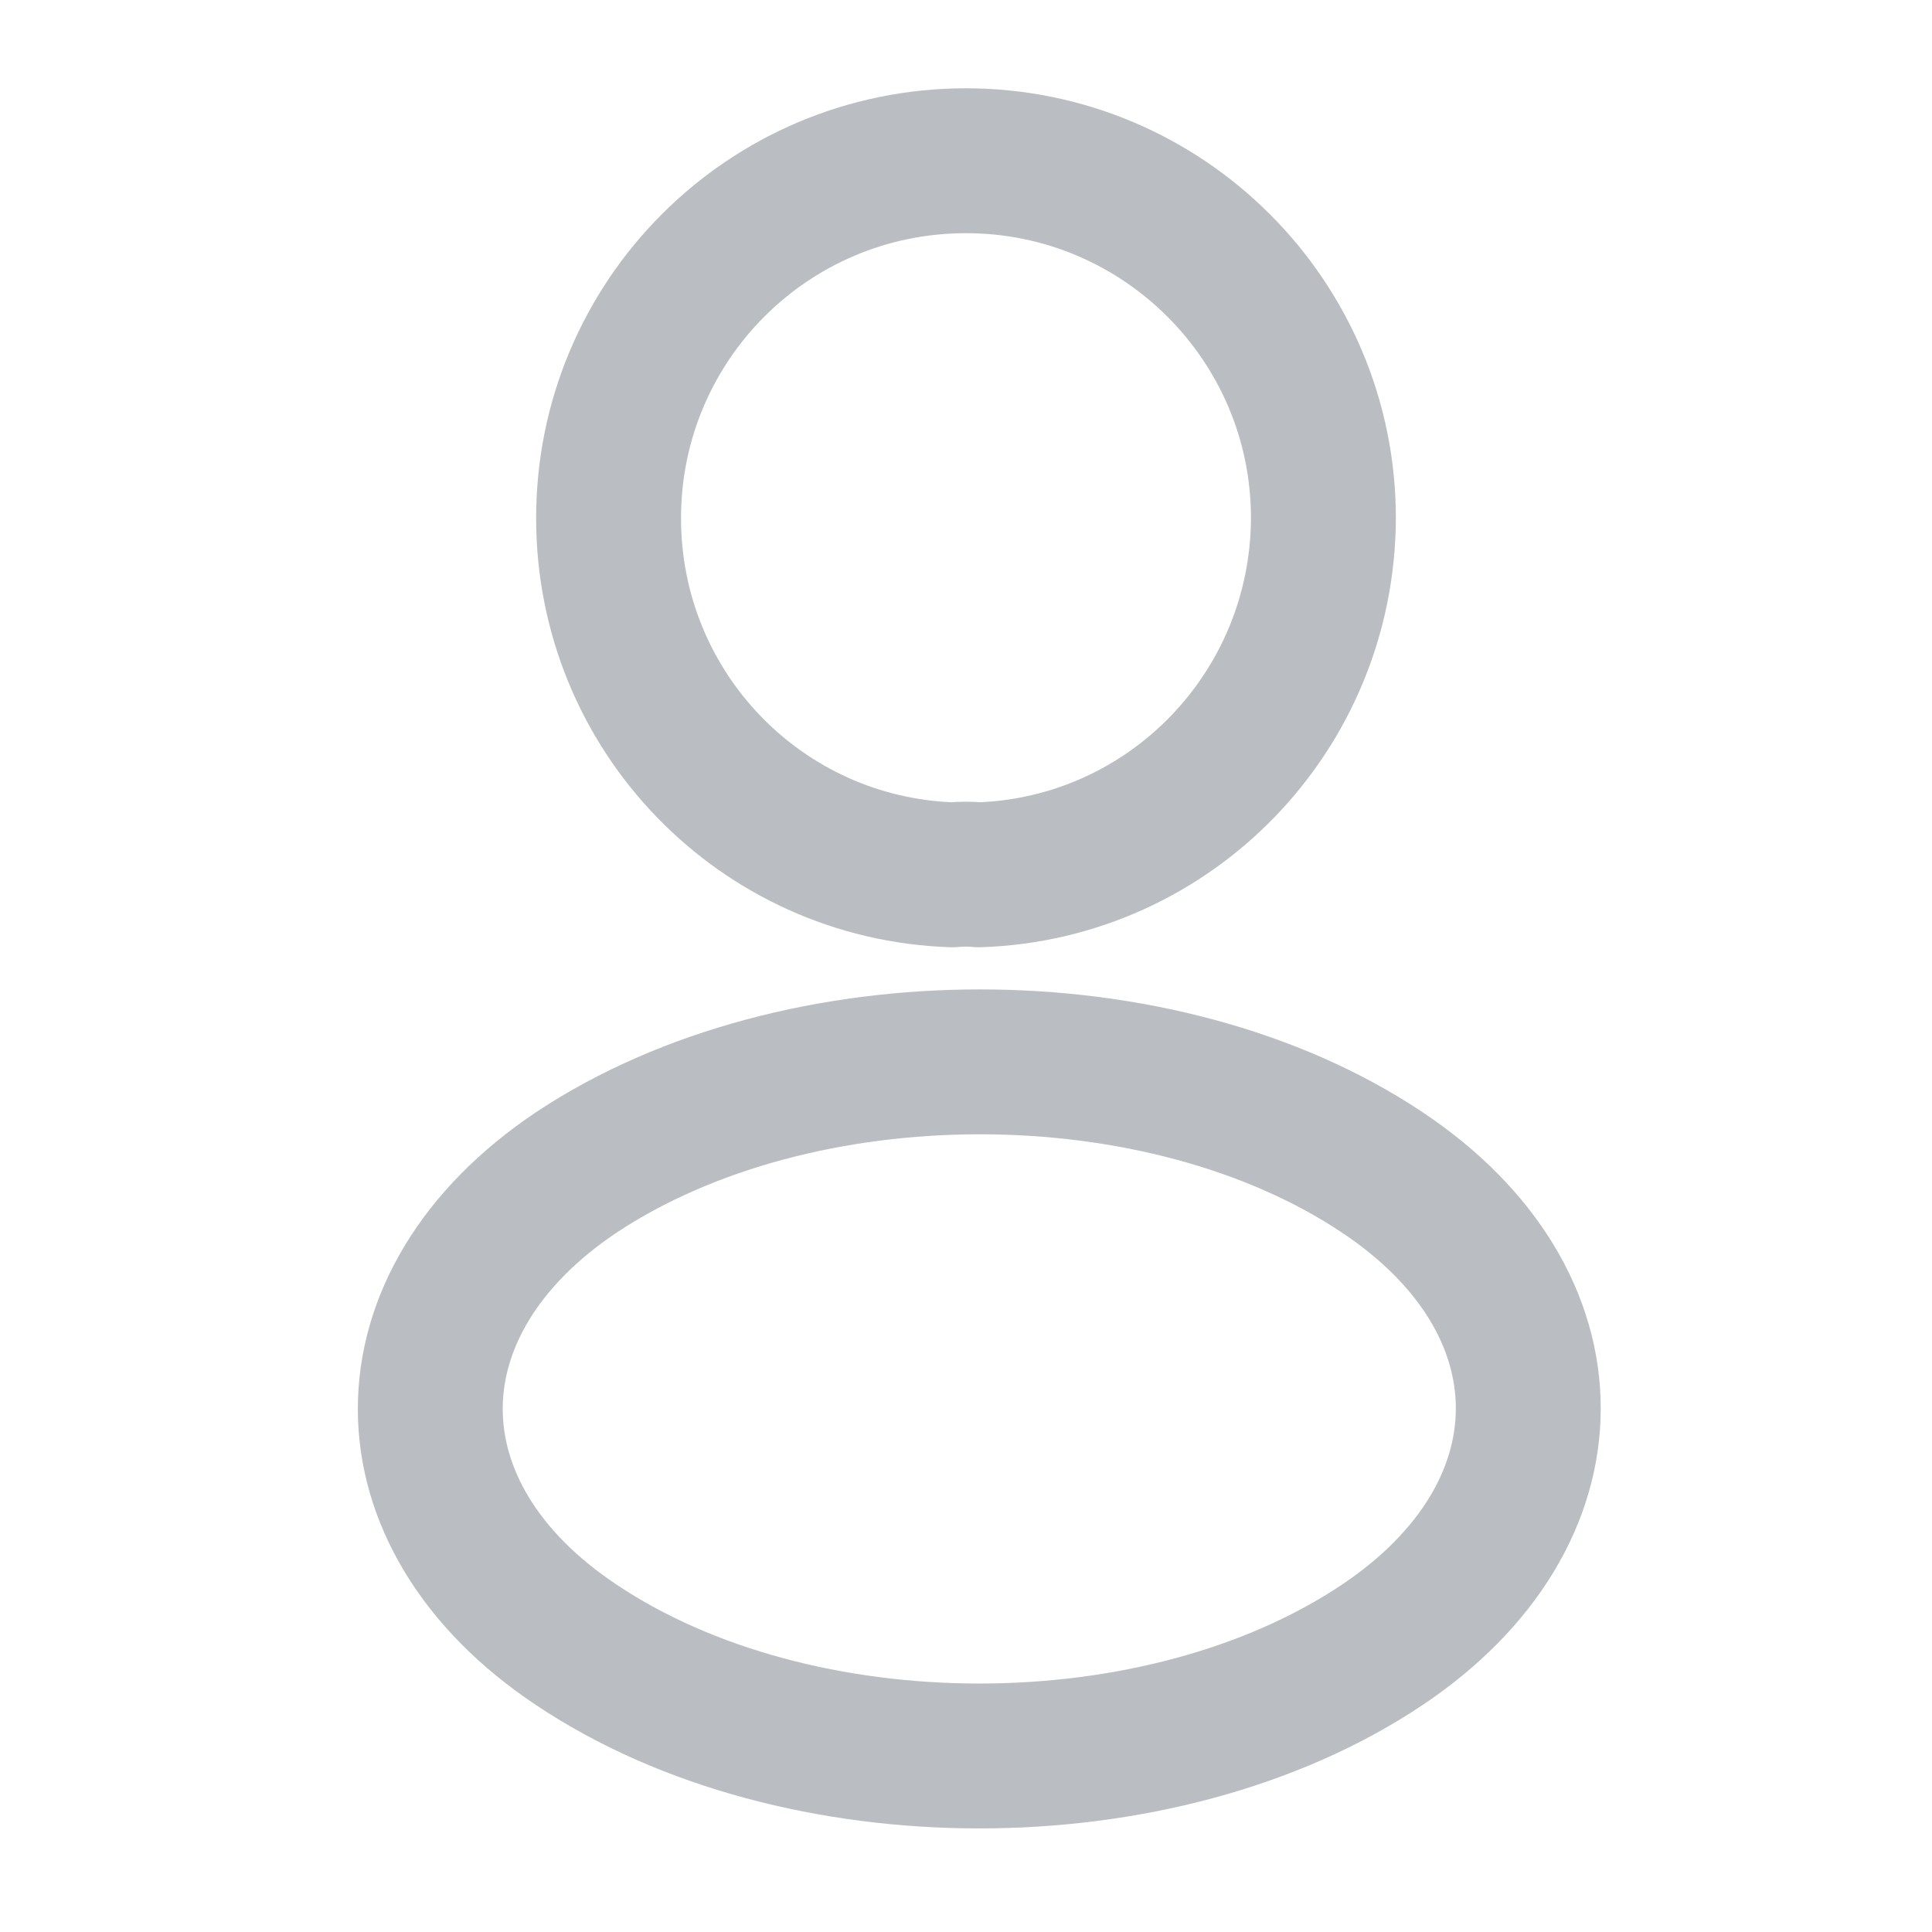 <svg width="20" height="20" viewBox="0 0 20 20" fill="none" xmlns="http://www.w3.org/2000/svg">
<g id="Frame">
<path id="Vector" d="M10.134 9.056C10.05 9.047 9.95 9.047 9.859 9.056C7.875 8.989 6.3 7.364 6.3 5.364C6.3 3.322 7.95 1.664 10 1.664C12.042 1.664 13.7 3.322 13.7 5.364C13.692 7.364 12.117 8.989 10.134 9.056Z" stroke="#BABEC3" stroke-width="1.5" stroke-linecap="round" stroke-linejoin="round"/>
<path id="Vector_2" d="M5.967 12.136C3.95 13.486 3.95 15.686 5.967 17.028C8.258 18.561 12.017 18.561 14.308 17.028C16.325 15.678 16.325 13.478 14.308 12.136C12.025 10.611 8.267 10.611 5.967 12.136Z" stroke="#BABEC3" stroke-width="1.5" stroke-linecap="round" stroke-linejoin="round"/>
</g>
</svg>
